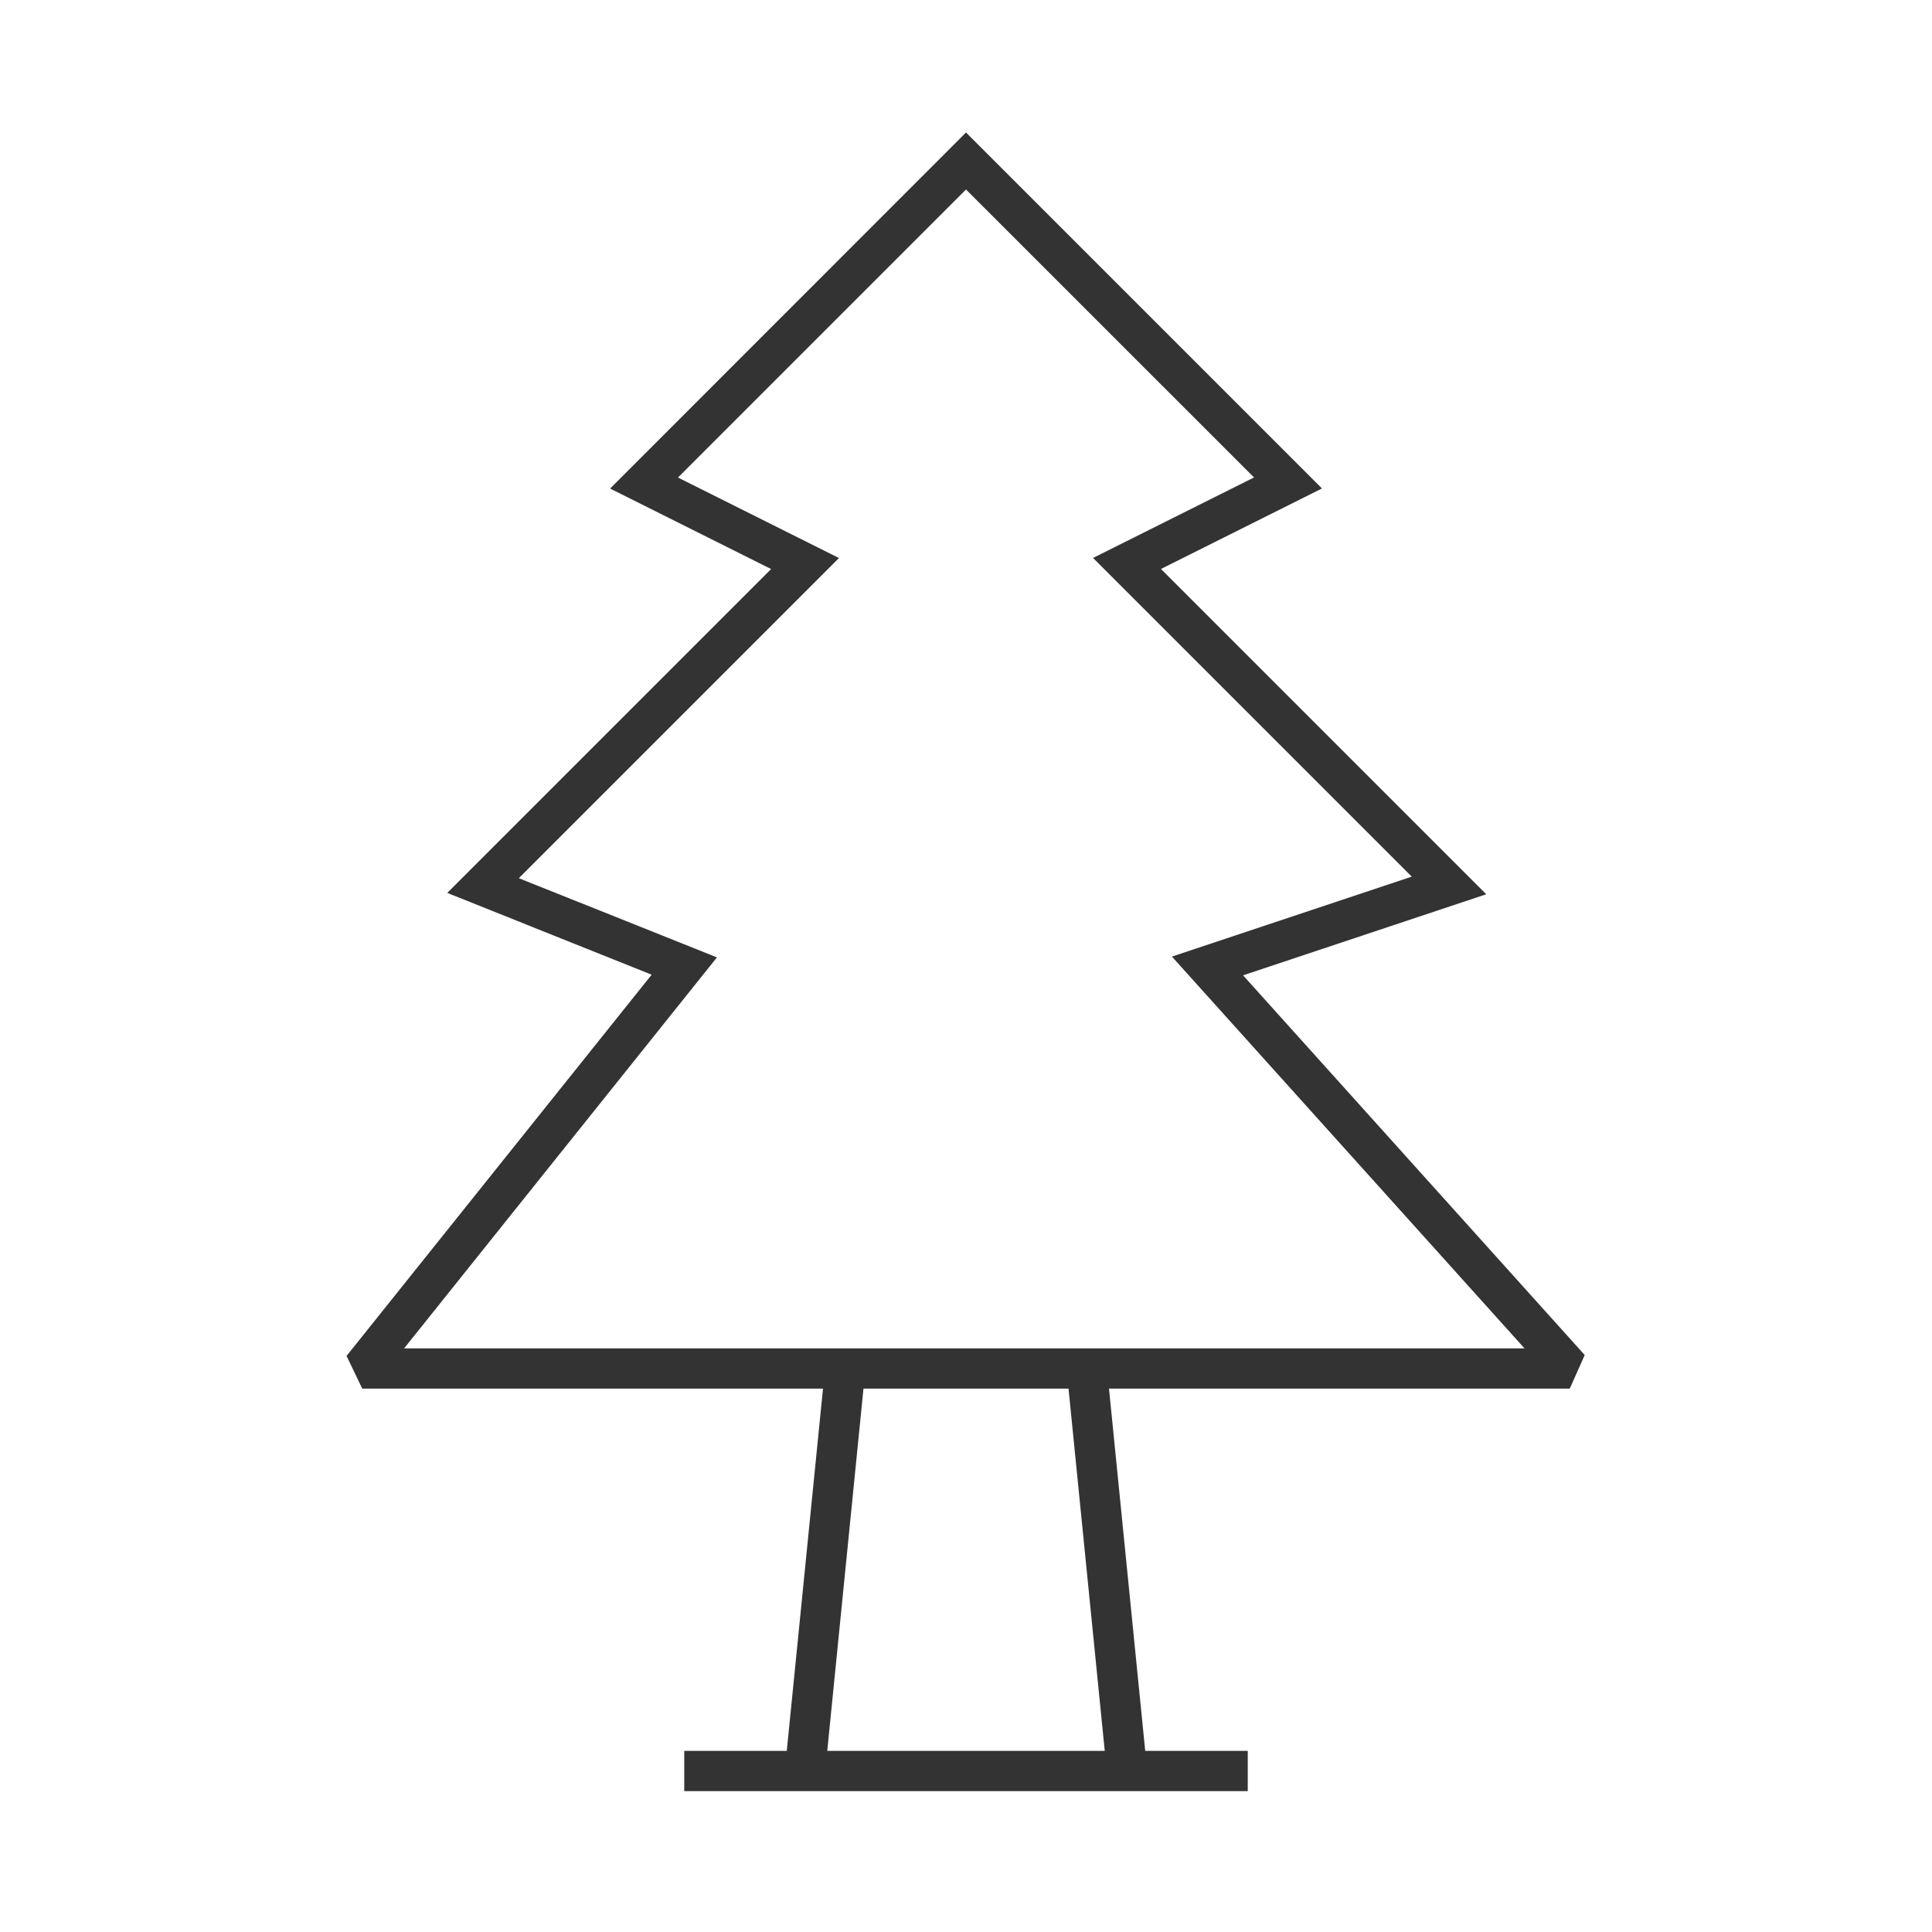 <?xml version="1.0" encoding="iso-8859-1"?>
<svg version="1.1" id="&#x56FE;&#x5C42;_1" xmlns="http://www.w3.org/2000/svg" xmlns:xlink="http://www.w3.org/1999/xlink" x="0px"
	 y="0px" viewBox="0 0 24 24" style="enable-background:new 0 0 24 24;" xml:space="preserve">
<path style="fill:#333333;" d="M19.5,17.25h-15l-0.195-0.406l3.79-4.736l-2.539-1.016l4.023-4.023l-2-1L12,1.646l4.422,4.422l-2,1
	l4.041,4.041l-3.021,1.007l4.244,4.717L19.5,17.25z M5.02,16.75h13.918l-4.38-4.867l2.979-0.993l-3.959-3.959l2-1L12,2.354
	L8.422,5.932l2,1l-3.977,3.977l2.461,0.984L5.02,16.75z"/>
<rect x="8.5" y="21.75" style="fill:#333333;" width="7" height="0.5"/>
<polygon style="fill:#333333;" points="10.249,22.024 9.751,21.976 10.251,16.976 10.749,17.024 "/>
<polygon style="fill:#333333;" points="13.751,22.024 13.251,17.024 13.749,16.976 14.249,21.976 "/>
</svg>






